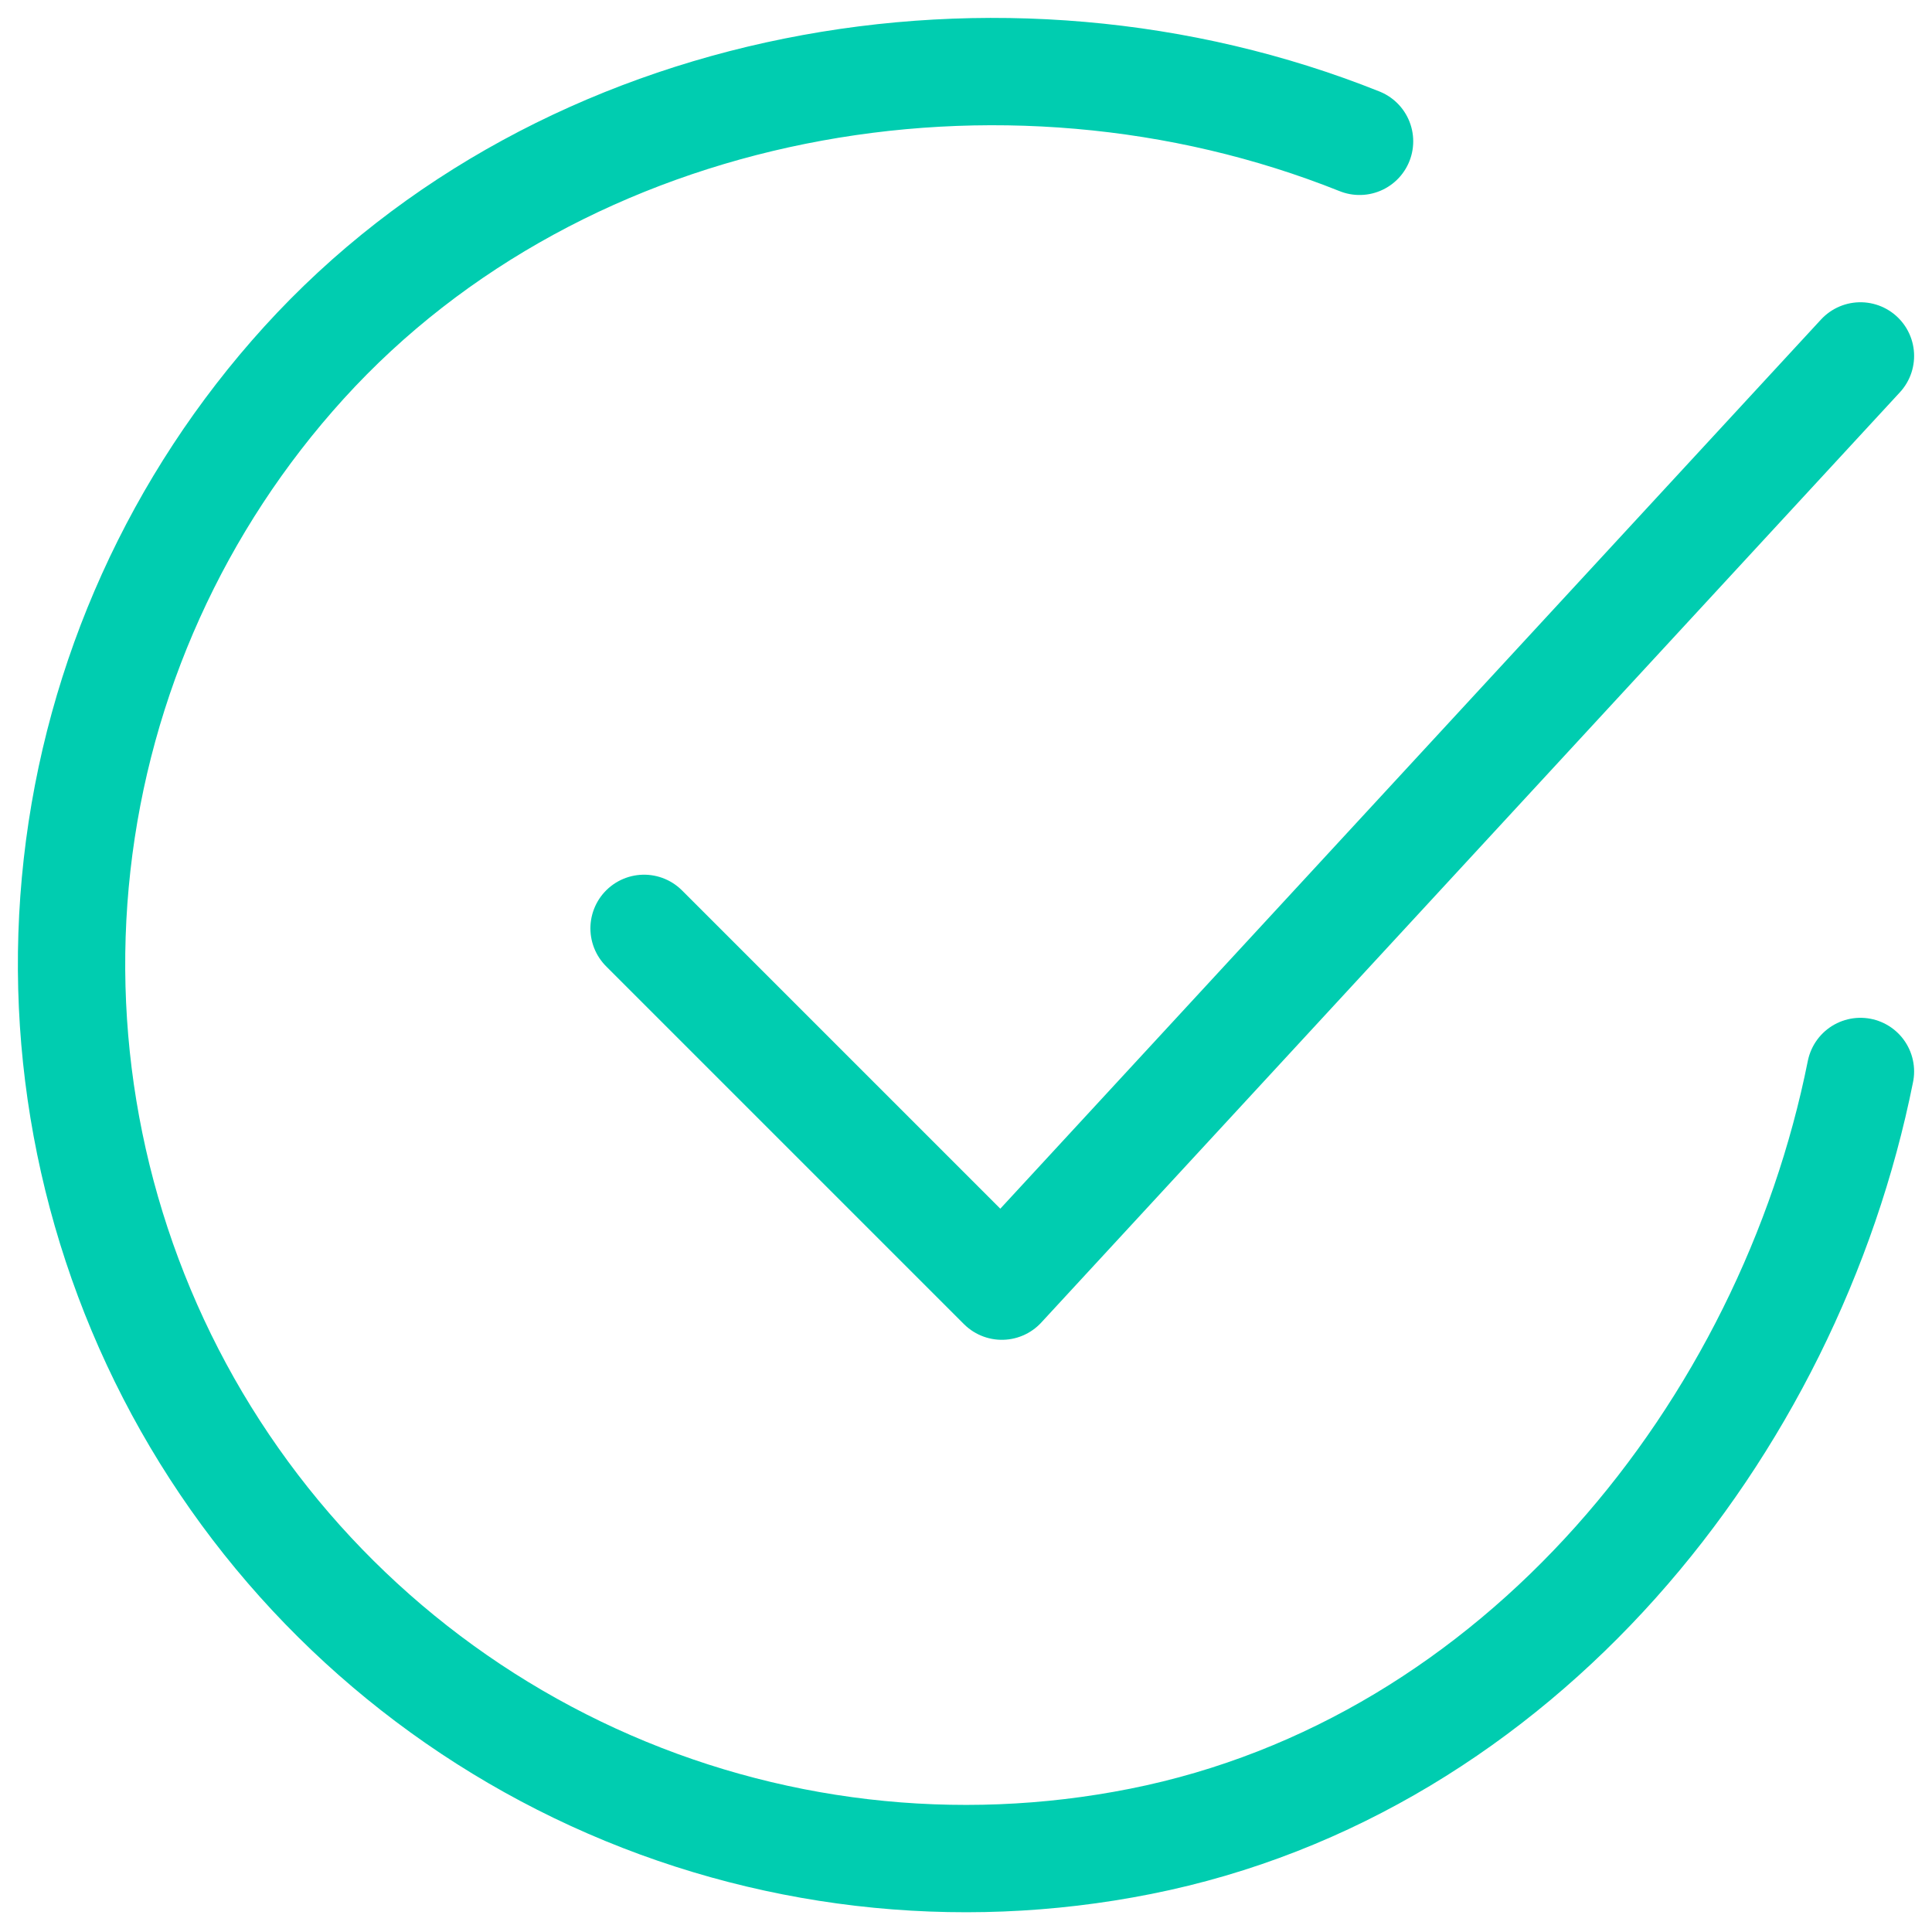 <svg width="27" height="27" viewBox="0 0 27 27" fill="none" xmlns="http://www.w3.org/2000/svg">
<path d="M26 14.974C25 19.974 21.23 24.681 15.941 25.733C13.361 26.247 10.684 25.934 8.293 24.838C5.902 23.742 3.917 21.92 2.621 19.631C1.326 17.341 0.785 14.702 1.077 12.087C1.369 9.473 2.479 7.018 4.247 5.07C7.875 1.075 14.001 -0.025 19 1.975M9.001 12.974L14.001 17.974L26 4.974" stroke="#00CDB0" stroke-width="1.5" stroke-linecap="round" stroke-linejoin="round"/>
</svg>
